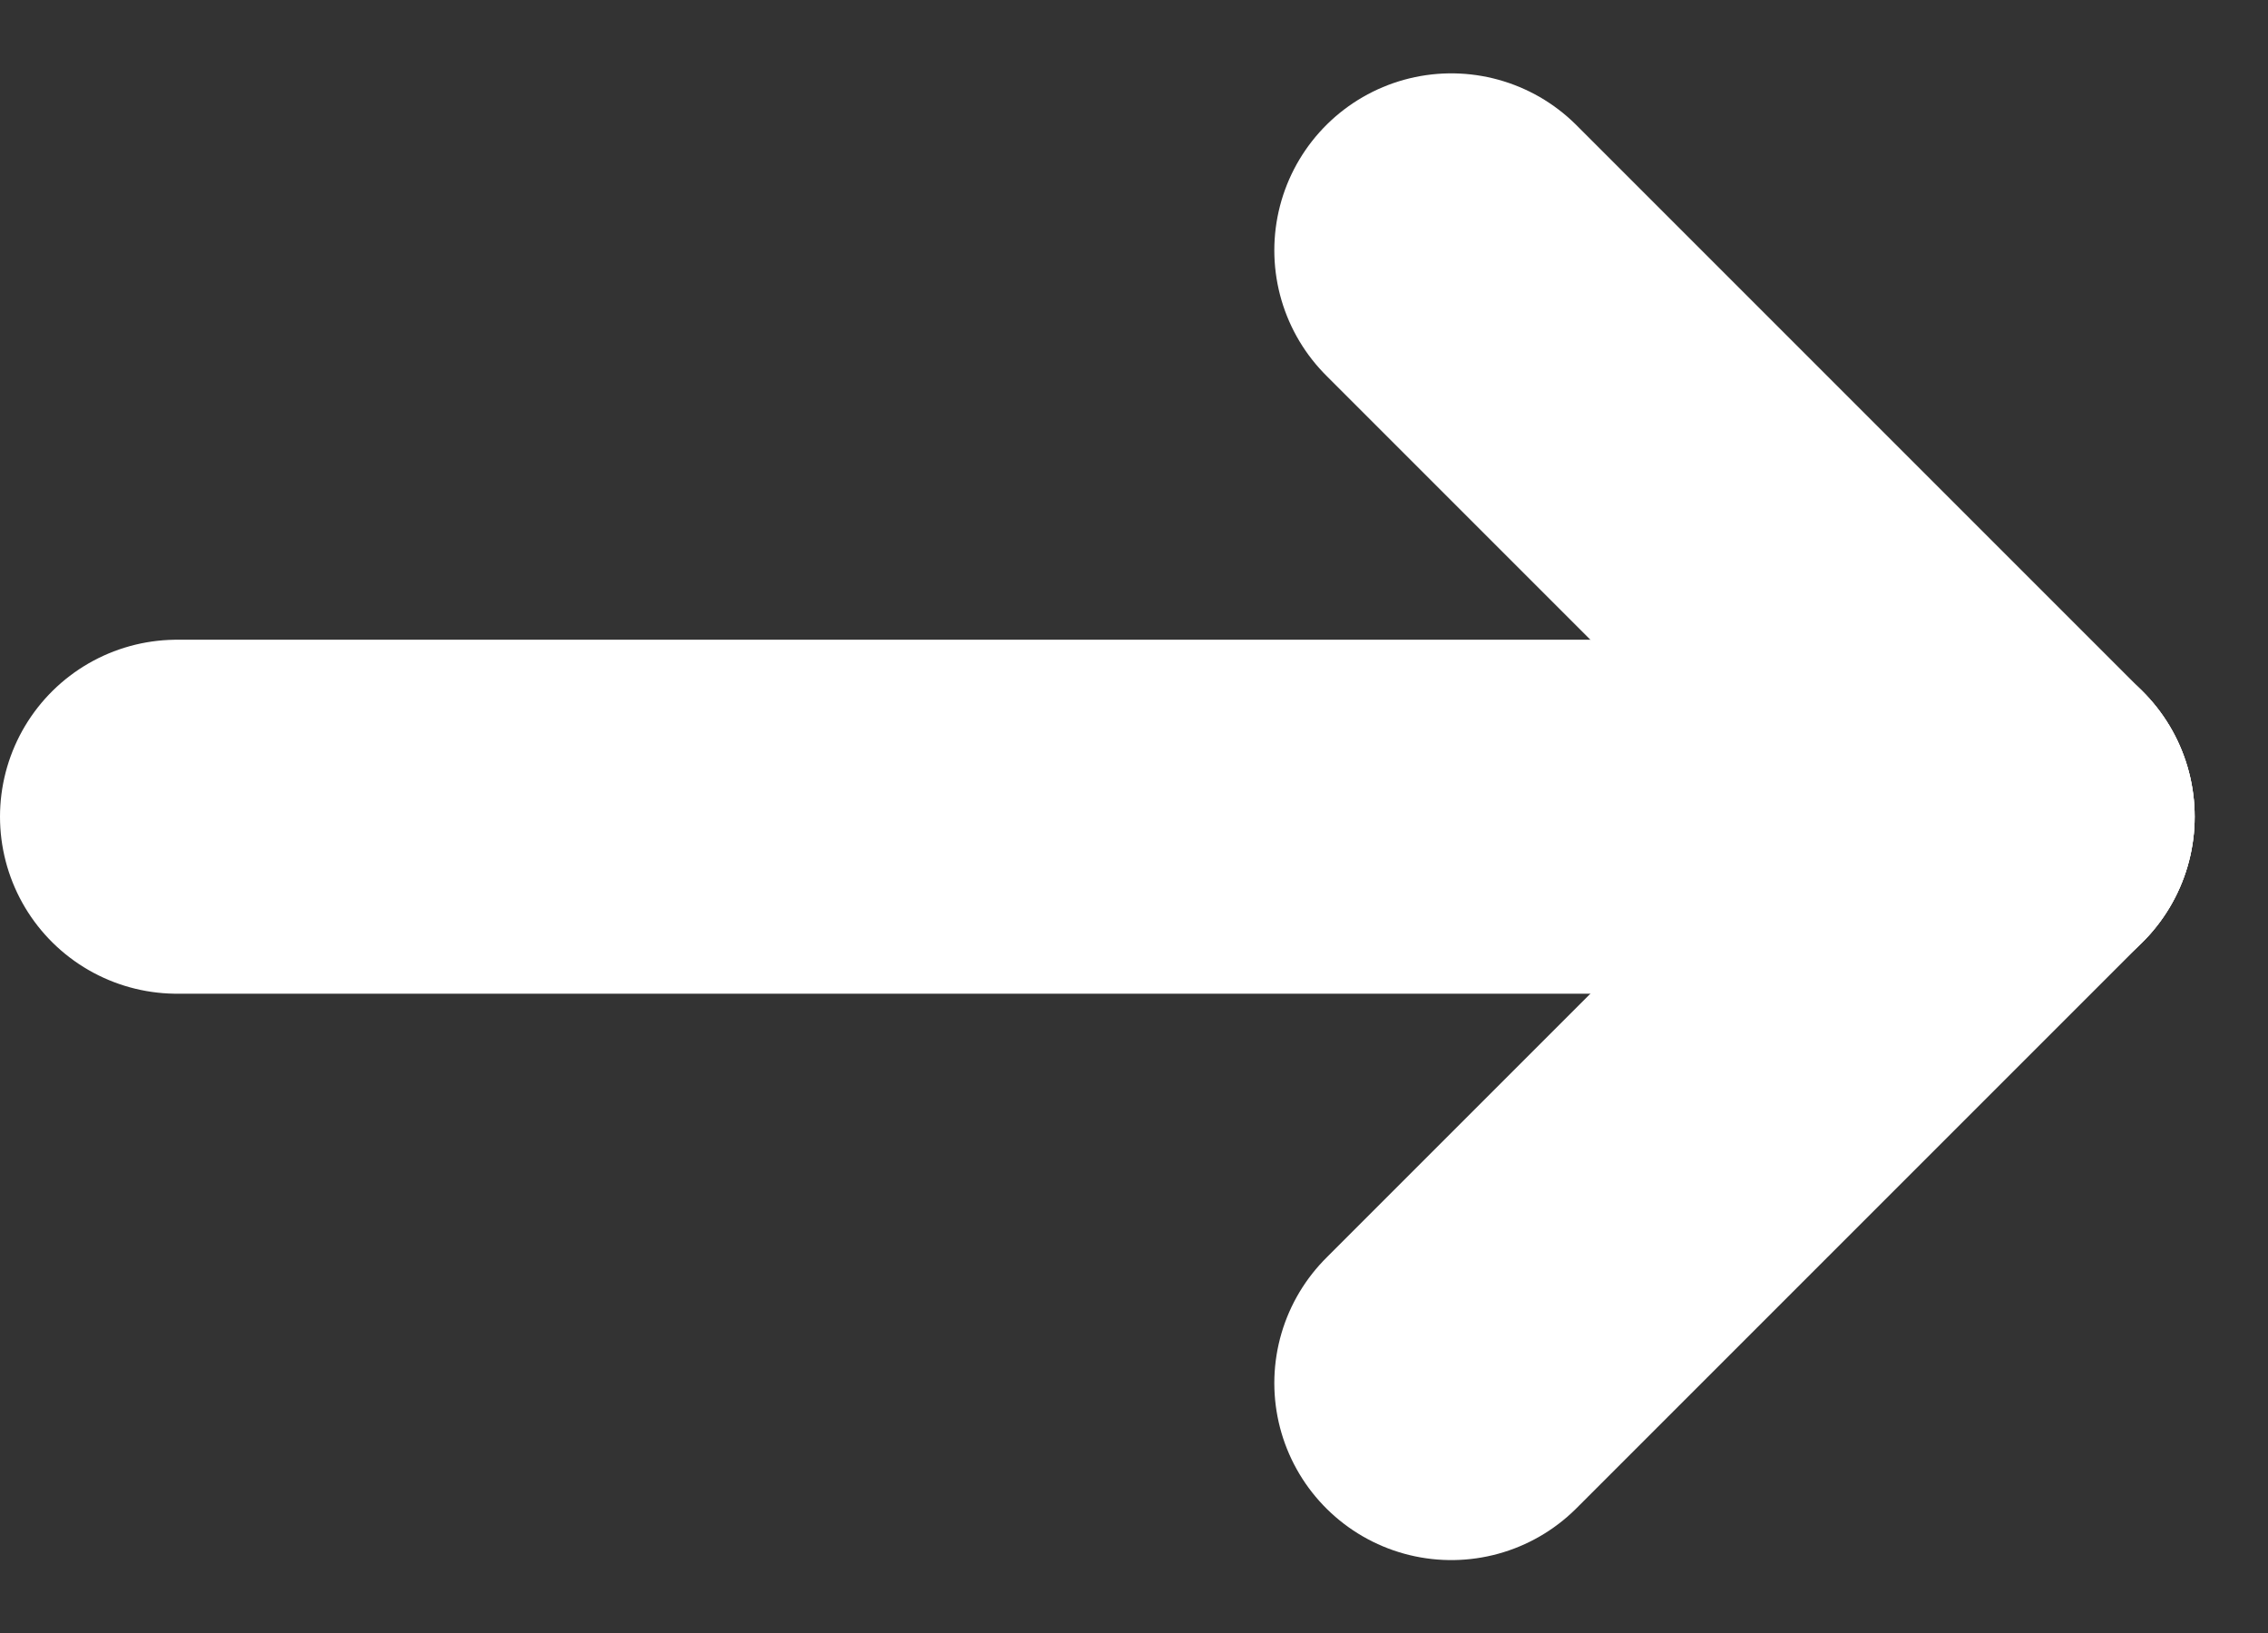 <svg xmlns="http://www.w3.org/2000/svg" width="32.036" height="23.071" viewBox="0 0 32.036 23.071"><rect x="0" y="0" width="32.036" height="23.071" fill="#333333" stroke="none"/><defs><style>.a{fill:none;stroke:#fff;stroke-linecap:round;stroke-width:5px;}</style></defs><g transform="translate(2.5 3.536)"><line class="a" x2="26" transform="translate(0 8)"/><line class="a" x1="8" y1="8" transform="translate(18)"/><line class="a" y1="8" x2="8" transform="translate(18 8)"/></g></svg>